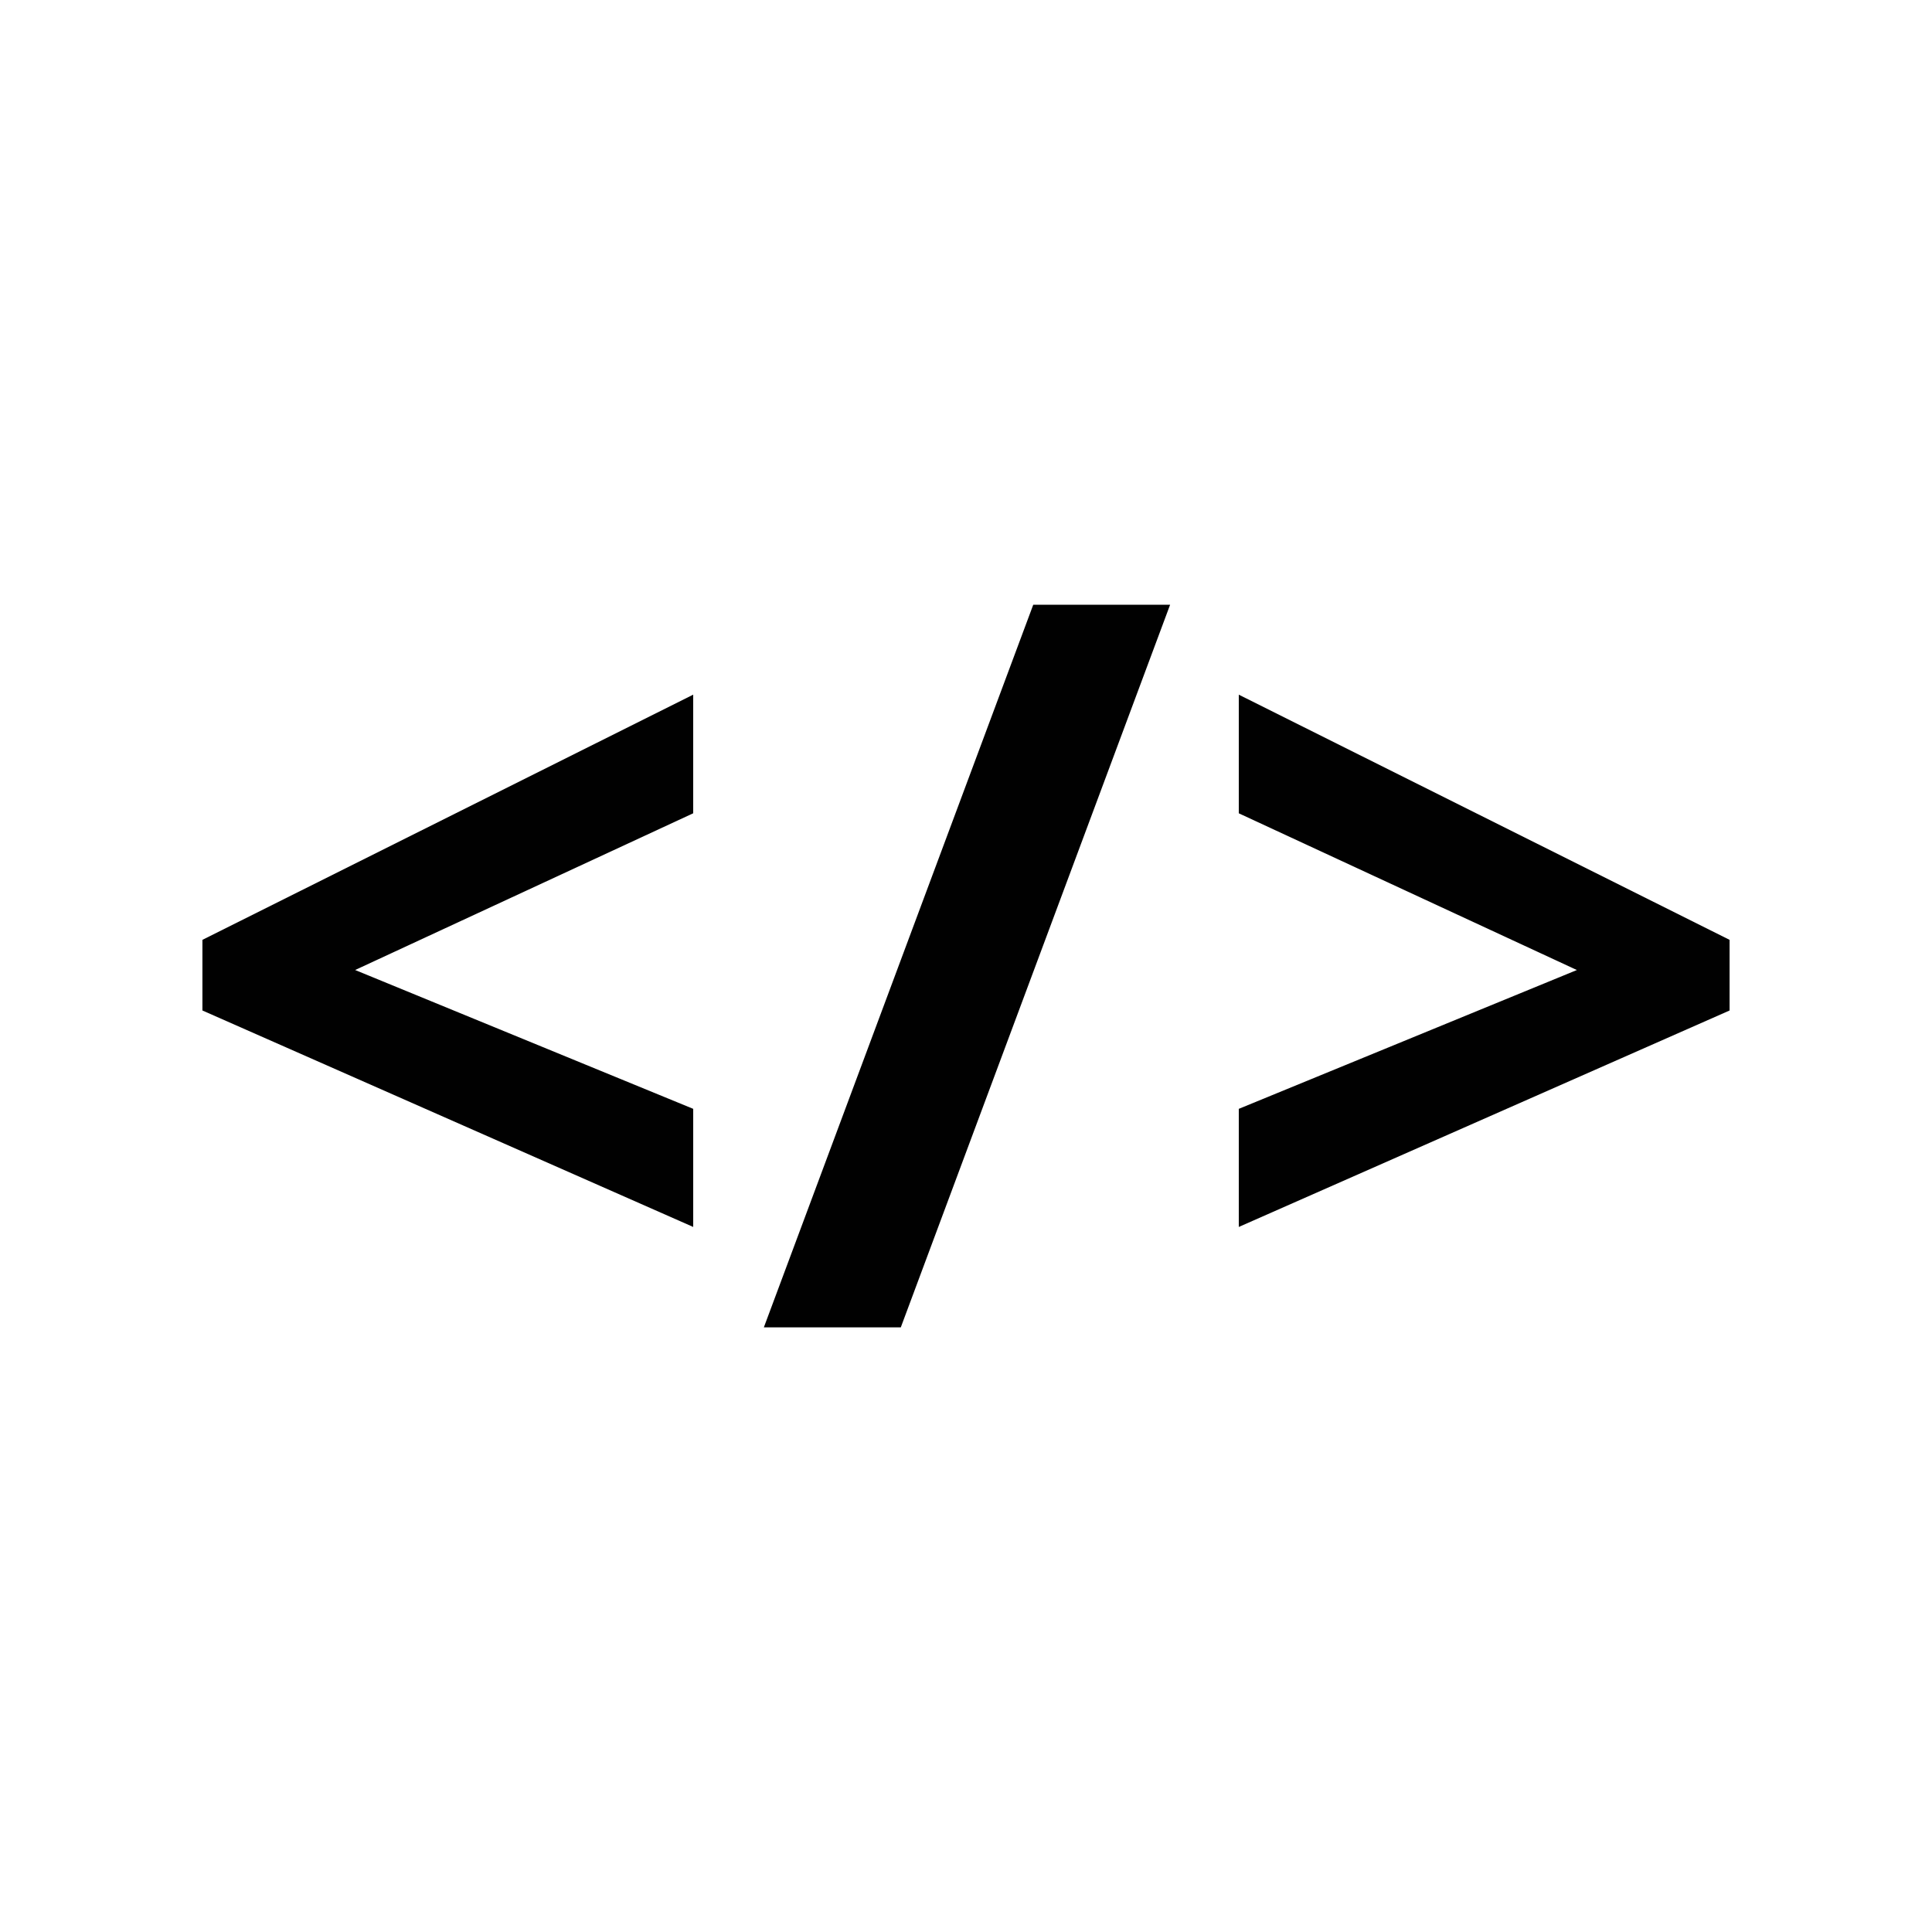 <?xml version="1.0" encoding="utf-8"?>
<!-- Generator: Adobe Illustrator 16.0.0, SVG Export Plug-In . SVG Version: 6.00 Build 0)  -->
<!DOCTYPE svg PUBLIC "-//W3C//DTD SVG 1.1//EN" "http://www.w3.org/Graphics/SVG/1.1/DTD/svg11.dtd">
<svg version="1.1" id="front-end" xmlns="http://www.w3.org/2000/svg" xmlns:xlink="http://www.w3.org/1999/xlink" x="0px" y="0px"
	 width="200px" height="200px" viewBox="0 0 200 200" enable-background="new 0 0 200 200" xml:space="preserve">
<g>
	<path id="left" fill="#010101" d="M71.76,114.786l-34.997-14.371L71.76,84.191V71.911L20.954,97.292v7.313l50.807,22.408V114.786z"
		/>
	<path fill="#010101" d="M106.961,62.604l-27.887,74.803h14.177l27.878-74.803H106.961z"/>
	<path id="right" fill="#010101" d="M128.239,127.014l50.807-22.408v-7.313l-50.807-25.381v12.281l34.998,16.224l-34.998,14.371
		V127.014L128.239,127.014z"/>
</g>
</svg>
